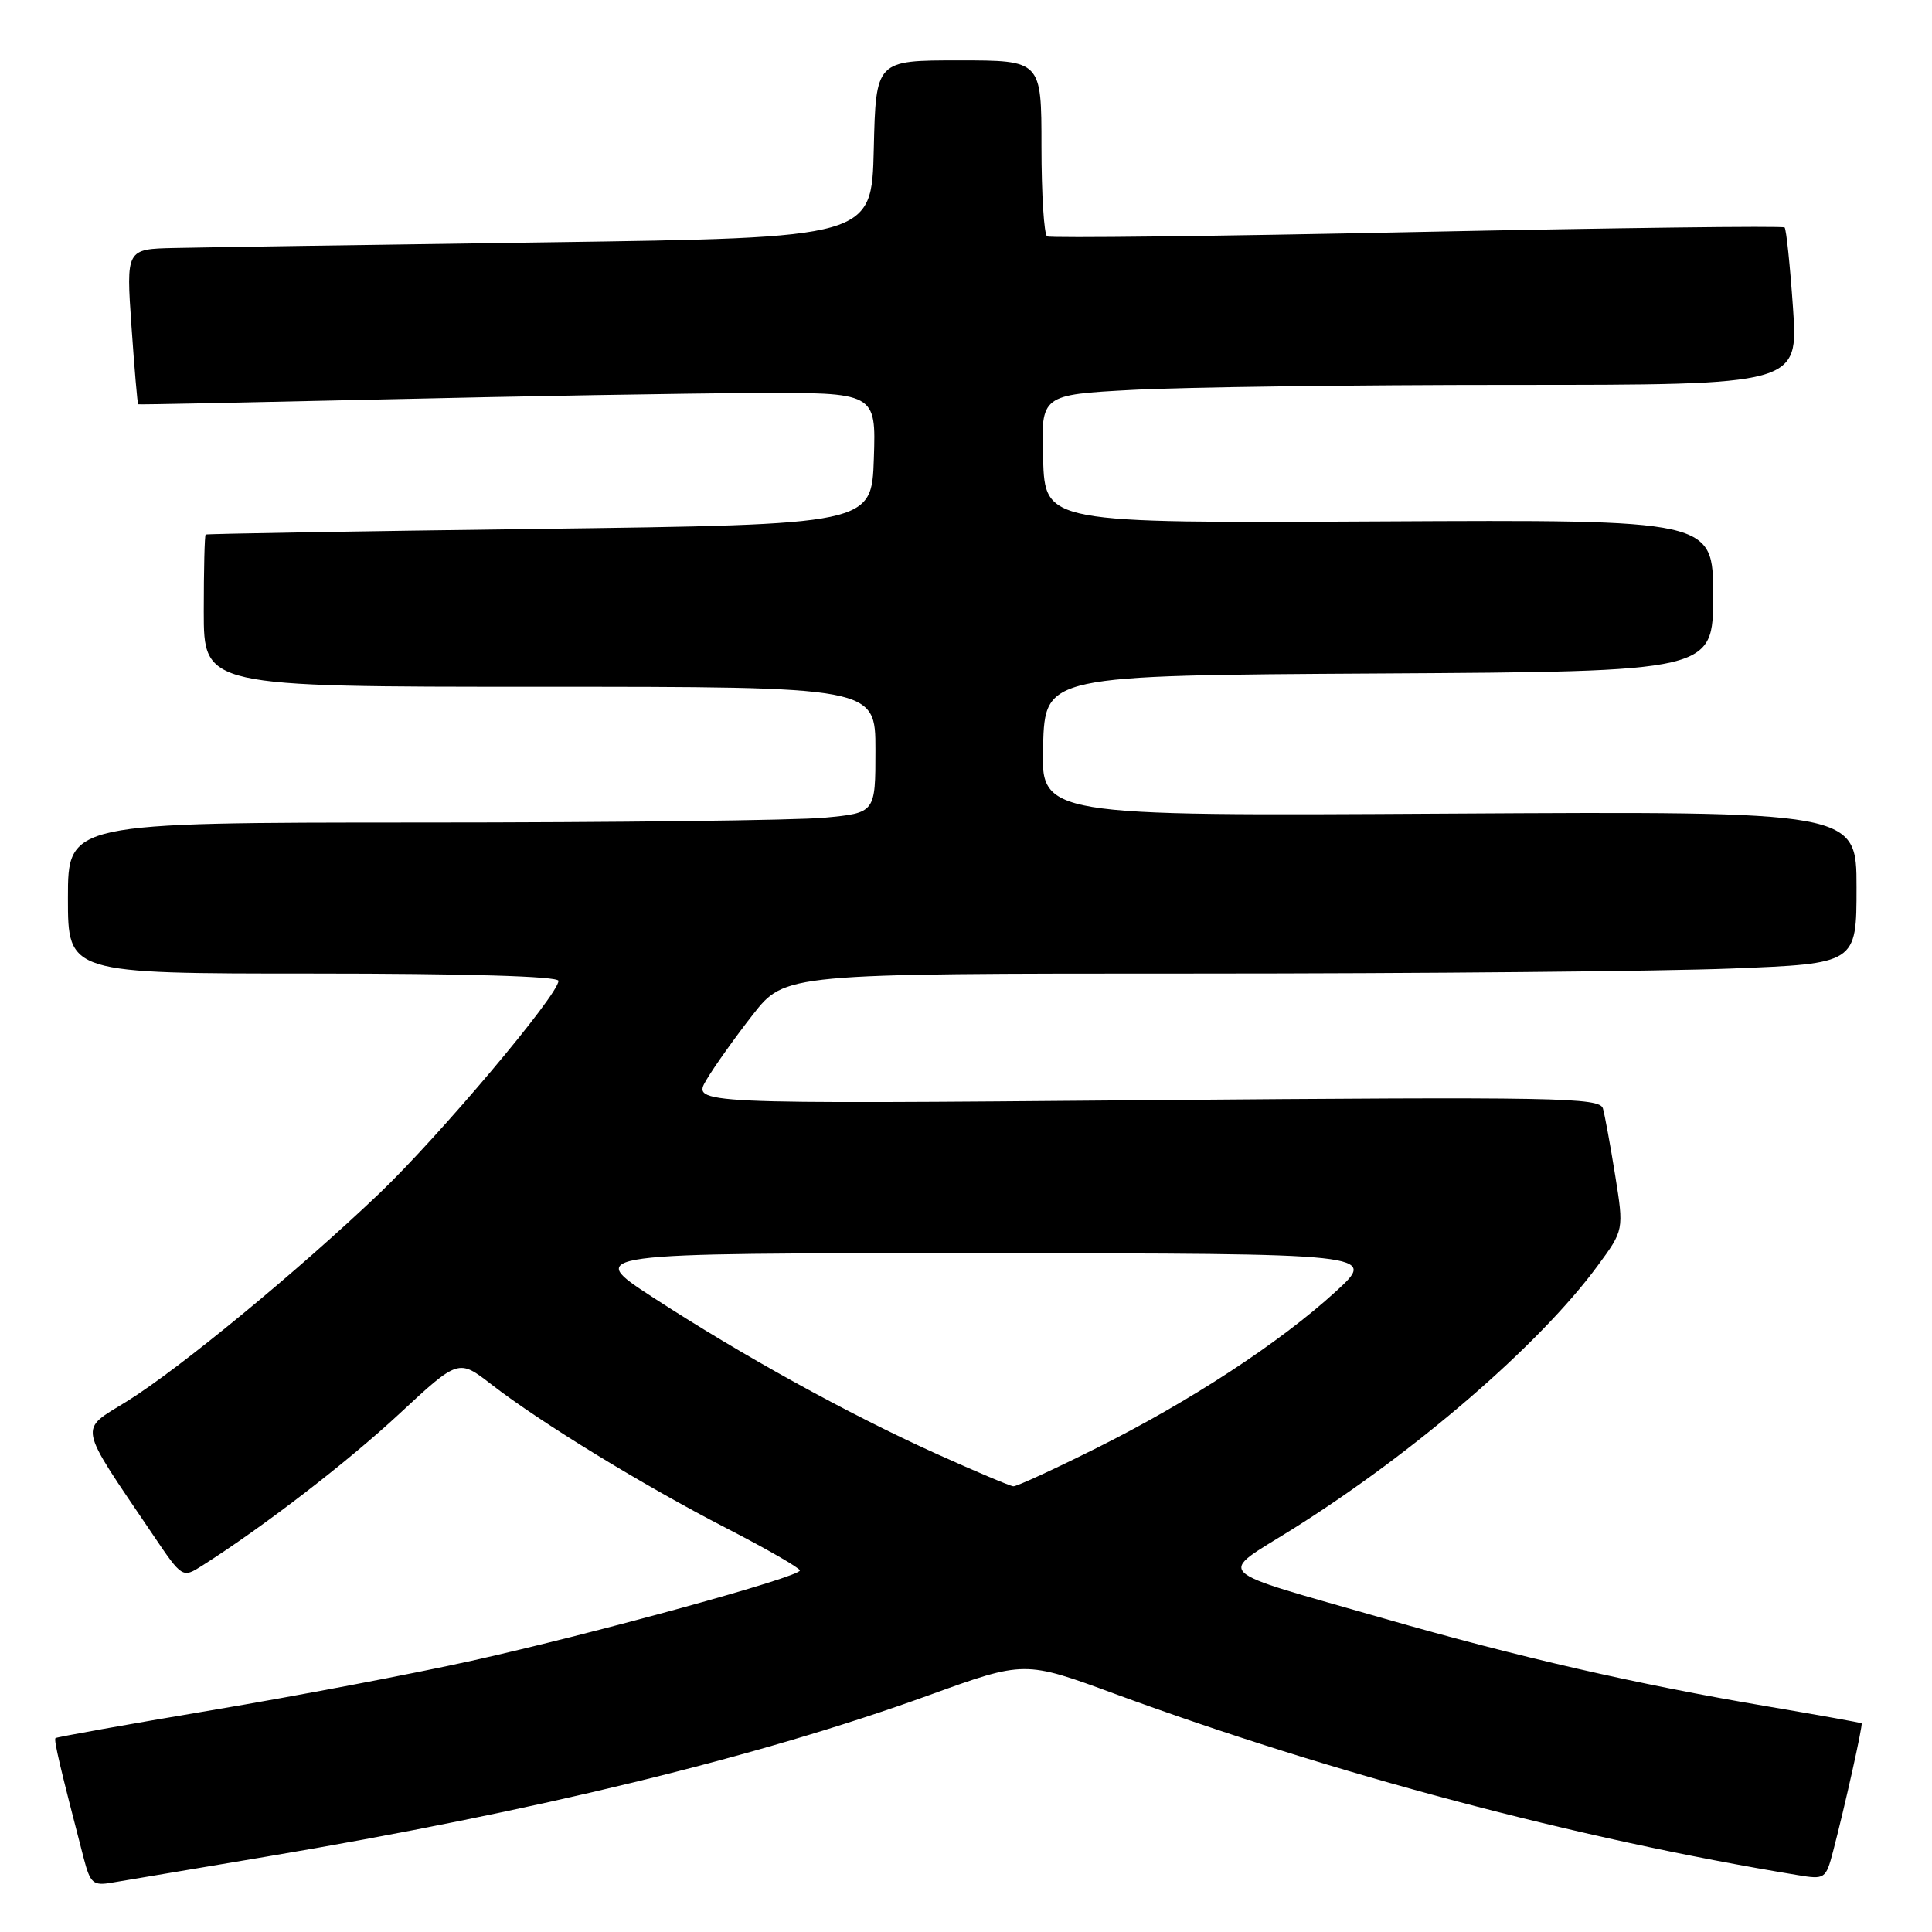 <?xml version="1.0" encoding="UTF-8" standalone="no"?>
<!DOCTYPE svg PUBLIC "-//W3C//DTD SVG 1.1//EN" "http://www.w3.org/Graphics/SVG/1.1/DTD/svg11.dtd" >
<svg xmlns="http://www.w3.org/2000/svg" xmlns:xlink="http://www.w3.org/1999/xlink" version="1.1" viewBox="0 0 256 256">
 <g >
 <path fill="currentColor"
d=" M 35.21 246.03 C 70.92 240.02 100.48 232.82 123.13 224.61 C 135.76 220.04 135.76 220.04 147.74 224.45 C 176.58 235.05 208.96 243.65 238.20 248.46 C 241.81 249.06 241.93 248.98 242.90 245.29 C 244.43 239.45 246.87 228.53 246.67 228.35 C 246.58 228.26 240.92 227.25 234.11 226.09 C 216.95 223.19 201.13 219.56 183.50 214.49 C 160.05 207.75 161.24 208.91 171.31 202.59 C 187.52 192.42 203.99 178.20 211.68 167.74 C 215.18 162.99 215.18 162.99 214.02 155.74 C 213.38 151.76 212.65 147.77 212.40 146.89 C 211.99 145.42 206.57 145.32 151.83 145.78 C 91.71 146.29 91.71 146.29 93.61 143.08 C 94.65 141.32 97.42 137.43 99.76 134.44 C 104.03 129.00 104.03 129.00 158.35 129.00 C 188.23 129.00 220.18 128.70 229.34 128.34 C 246.00 127.69 246.00 127.69 246.00 117.59 C 246.00 107.50 246.00 107.50 191.96 107.81 C 137.92 108.13 137.92 108.13 138.21 98.81 C 138.50 89.50 138.50 89.50 182.75 89.24 C 227.00 88.98 227.00 88.98 227.00 78.92 C 227.00 68.86 227.00 68.86 182.75 69.09 C 138.50 69.32 138.50 69.32 138.21 60.81 C 137.93 52.31 137.93 52.31 150.12 51.66 C 156.83 51.30 179.41 51.00 200.30 51.00 C 238.29 51.00 238.29 51.00 237.58 40.77 C 237.19 35.15 236.69 30.36 236.47 30.14 C 236.25 29.91 214.34 30.19 187.78 30.74 C 161.23 31.30 139.16 31.56 138.75 31.32 C 138.34 31.08 138.00 25.73 138.00 19.44 C 138.00 8.00 138.00 8.00 127.03 8.00 C 116.06 8.00 116.06 8.00 115.78 19.75 C 115.50 31.50 115.50 31.50 72.50 32.11 C 48.85 32.44 26.62 32.78 23.11 32.86 C 16.71 33.00 16.71 33.00 17.42 43.23 C 17.81 48.85 18.21 53.51 18.31 53.57 C 18.42 53.63 33.12 53.33 51.00 52.92 C 68.88 52.50 90.83 52.12 99.79 52.08 C 116.08 52.00 116.08 52.00 115.79 60.75 C 115.50 69.50 115.50 69.50 71.50 70.08 C 47.30 70.39 27.39 70.73 27.25 70.83 C 27.11 70.92 27.00 75.50 27.00 81.00 C 27.00 91.00 27.00 91.00 71.50 91.00 C 116.00 91.00 116.00 91.00 116.00 99.36 C 116.00 107.71 116.00 107.71 109.25 108.35 C 105.54 108.70 81.46 108.99 55.75 108.99 C 9.00 109.00 9.00 109.00 9.00 119.00 C 9.00 129.00 9.00 129.00 41.50 129.00 C 61.75 129.00 74.00 129.36 74.00 129.97 C 74.00 131.81 58.22 150.53 50.29 158.11 C 39.49 168.41 23.73 181.40 16.81 185.69 C 10.41 189.65 10.17 188.43 20.23 203.31 C 24.16 209.13 24.16 209.13 26.83 207.43 C 35.00 202.23 46.01 193.75 52.90 187.35 C 60.75 180.06 60.75 180.06 65.12 183.45 C 71.59 188.47 85.25 196.83 96.27 202.50 C 101.61 205.25 105.98 207.77 105.99 208.09 C 106.01 208.95 78.80 216.43 62.50 220.06 C 54.80 221.77 39.30 224.72 28.06 226.61 C 16.82 228.50 7.50 230.17 7.35 230.31 C 7.11 230.56 7.98 234.25 11.09 246.22 C 11.96 249.55 12.34 249.89 14.78 249.47 C 16.28 249.22 25.47 247.67 35.21 246.03 Z  M 124.00 192.60 C 112.29 187.31 98.37 179.62 86.50 171.90 C 77.50 166.04 77.50 166.04 130.00 166.06 C 182.50 166.09 182.50 166.09 177.00 171.13 C 169.61 177.89 157.68 185.70 145.27 191.89 C 139.64 194.70 134.69 196.98 134.27 196.94 C 133.85 196.91 129.22 194.96 124.00 192.60 Z "/>
</g>
</svg>